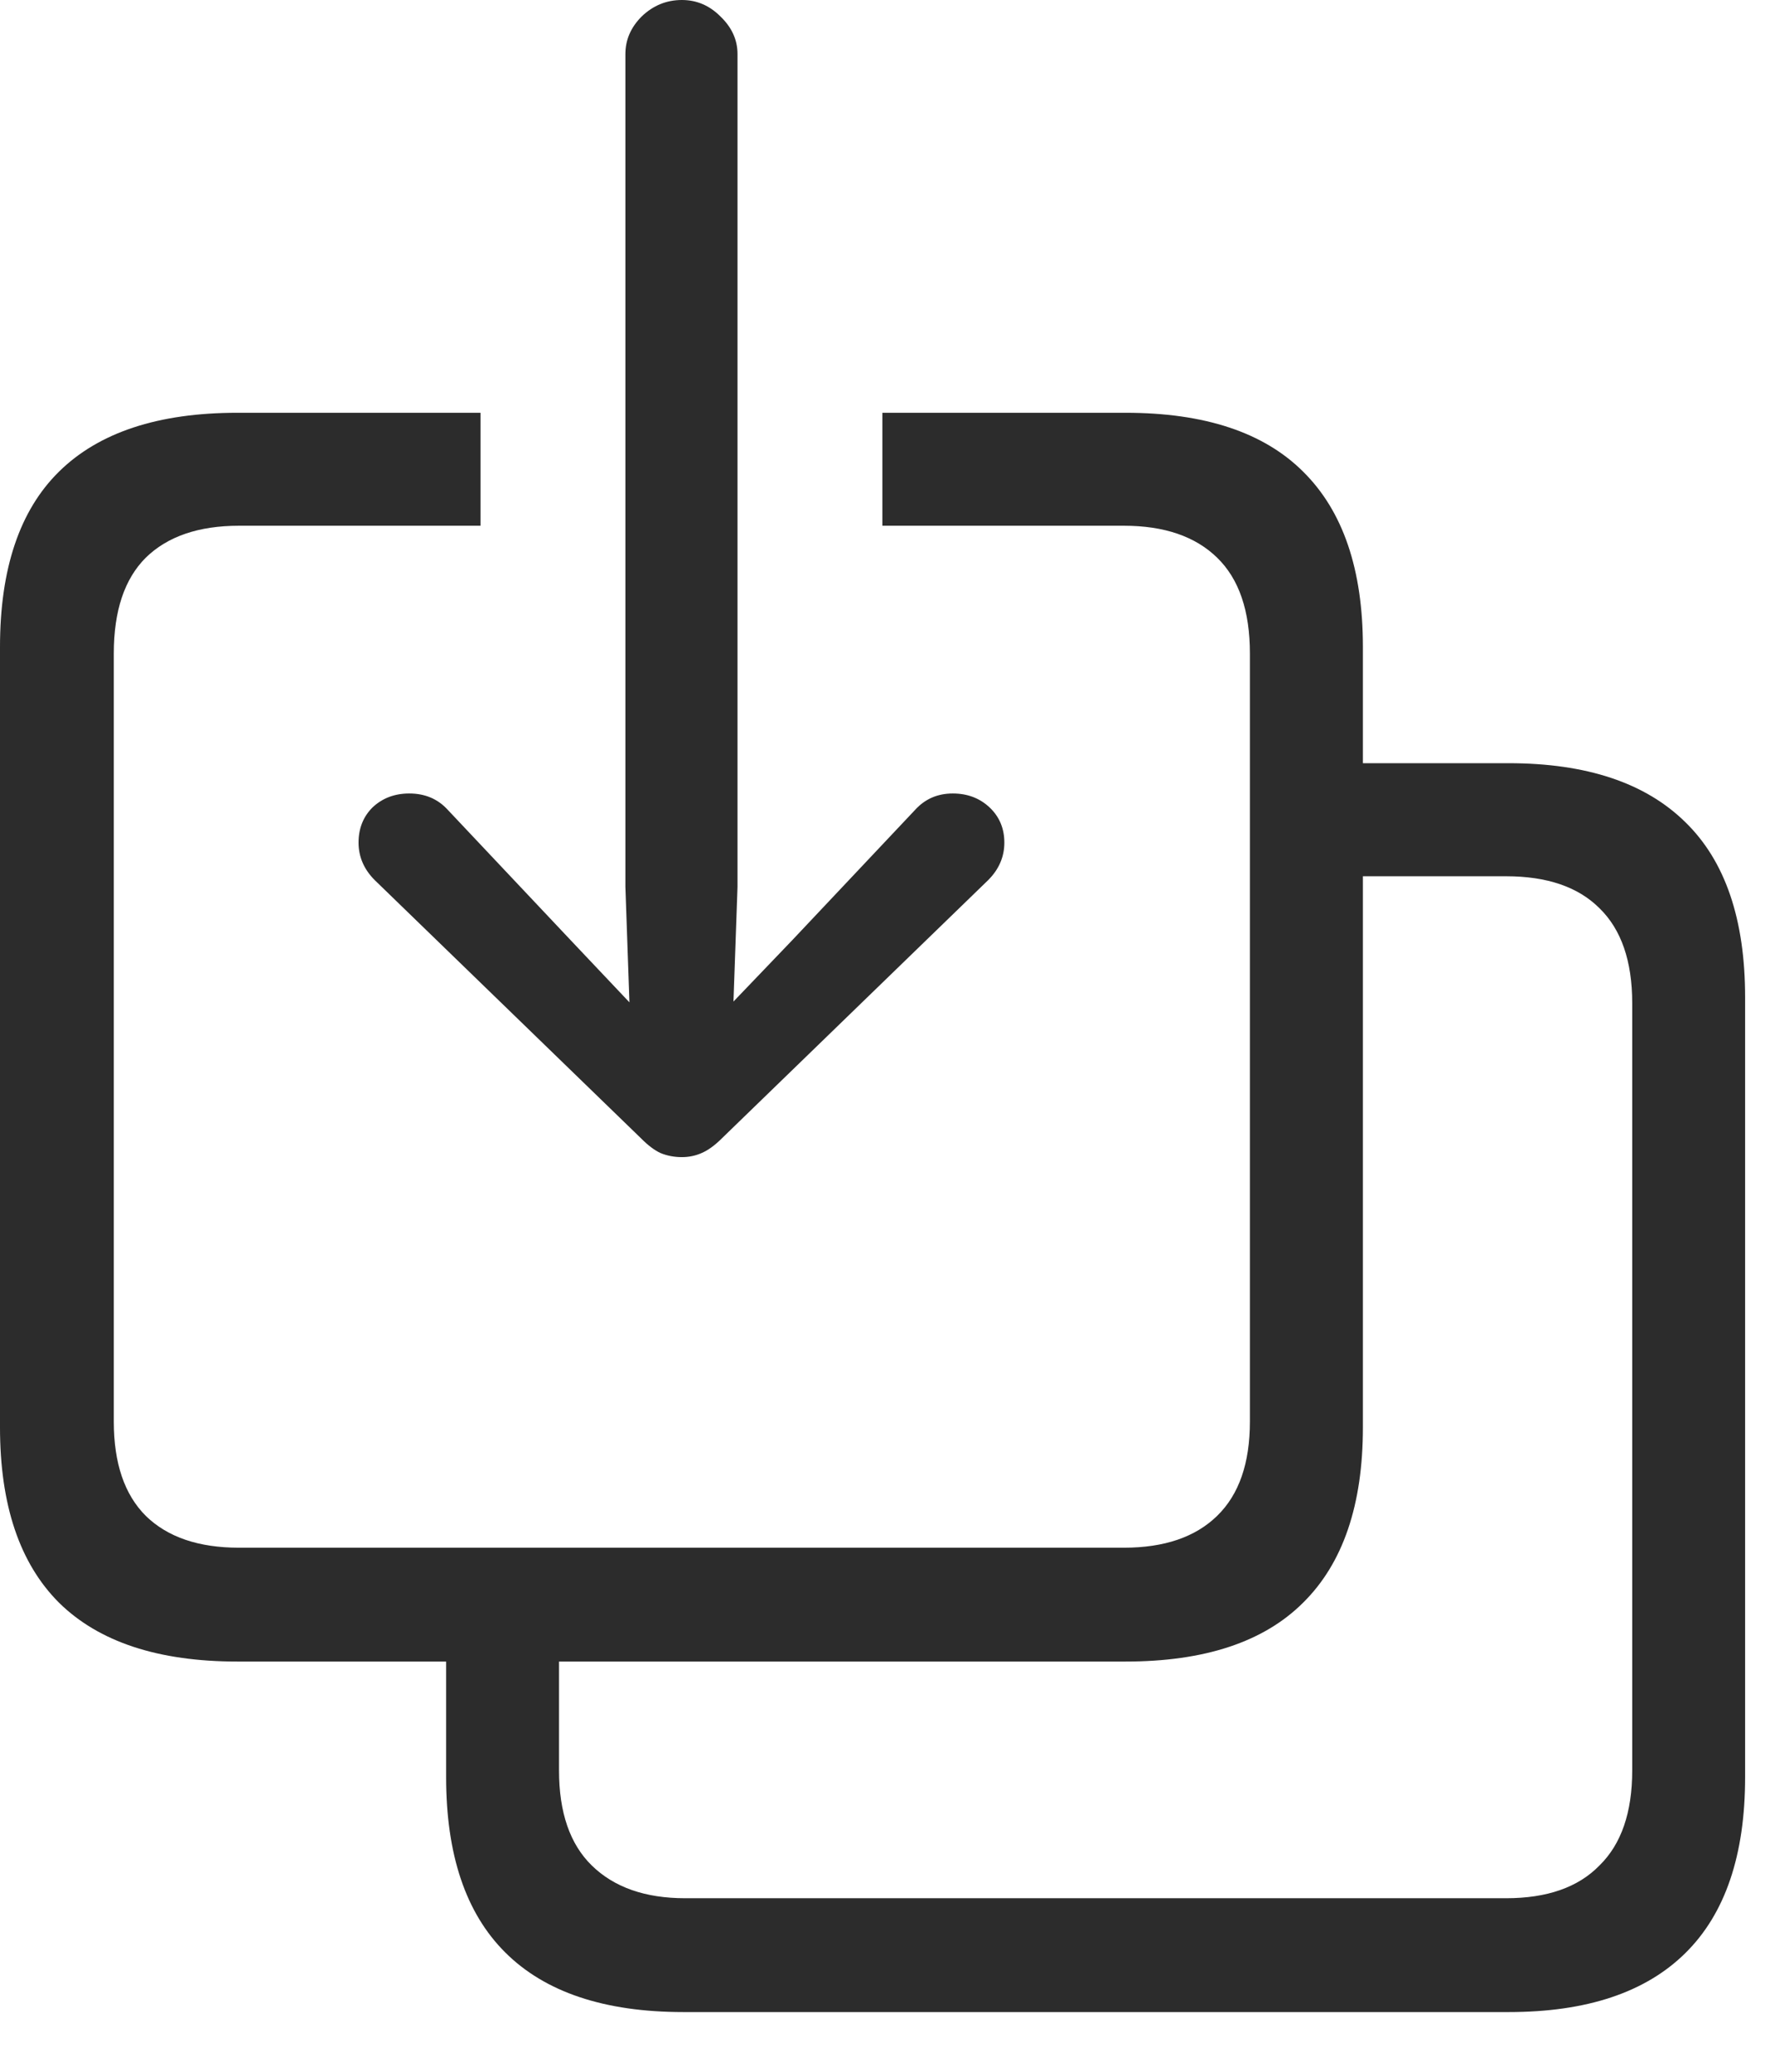 <svg width="18" height="21" viewBox="0 0 18 21" fill="none" xmlns="http://www.w3.org/2000/svg">
<path id="&#244;&#128;&#136;&#136;" d="M2.407 16.842C1.605 16.842 1.002 16.643 0.598 16.245C0.199 15.846 0 15.254 0 14.468V6.558C0 5.766 0.199 5.174 0.598 4.781C1.002 4.383 1.605 4.184 2.407 4.184H4.873V5.329H2.424C2.014 5.329 1.699 5.437 1.478 5.653C1.262 5.869 1.154 6.192 1.154 6.624V14.41C1.154 14.831 1.262 15.149 1.478 15.365C1.699 15.581 2.014 15.688 2.424 15.688H11.397C11.806 15.688 12.122 15.581 12.343 15.365C12.565 15.149 12.675 14.831 12.675 14.41V6.624C12.675 6.192 12.565 5.869 12.343 5.653C12.122 5.437 11.806 5.329 11.397 5.329H8.948V4.184H11.414C12.216 4.184 12.816 4.383 13.215 4.781C13.619 5.18 13.821 5.772 13.821 6.558V14.468C13.821 15.254 13.619 15.846 13.215 16.245C12.816 16.643 12.216 16.842 11.414 16.842H2.407ZM6.931 20.395C6.129 20.395 5.526 20.193 5.122 19.789C4.723 19.391 4.524 18.799 4.524 18.013V16.261H5.669V17.946C5.669 18.372 5.78 18.693 6.001 18.909C6.228 19.131 6.544 19.241 6.948 19.241H15.273C15.688 19.241 16.004 19.131 16.22 18.909C16.441 18.693 16.552 18.372 16.552 17.946V10.168C16.552 9.742 16.441 9.421 16.22 9.206C16.004 8.99 15.688 8.882 15.273 8.882H13.447V7.736H15.298C16.09 7.736 16.687 7.936 17.091 8.334C17.495 8.727 17.697 9.319 17.697 10.11V18.013C17.697 18.804 17.495 19.399 17.091 19.797C16.687 20.196 16.09 20.395 15.298 20.395H6.931ZM6.915 11.729C6.837 11.729 6.765 11.715 6.699 11.688C6.638 11.66 6.571 11.61 6.5 11.538L3.802 8.923C3.691 8.813 3.636 8.685 3.636 8.541C3.636 8.398 3.683 8.279 3.777 8.185C3.876 8.091 4.001 8.043 4.15 8.043C4.311 8.043 4.441 8.099 4.541 8.209L5.786 9.529L6.383 10.16L6.342 8.99V0.548C6.342 0.404 6.397 0.277 6.508 0.166C6.624 0.055 6.76 0 6.915 0C7.064 0 7.194 0.055 7.305 0.166C7.421 0.277 7.479 0.404 7.479 0.548V8.99L7.438 10.152L8.035 9.529L9.28 8.209C9.38 8.099 9.507 8.043 9.662 8.043C9.812 8.043 9.936 8.091 10.036 8.185C10.135 8.279 10.185 8.398 10.185 8.541C10.185 8.685 10.13 8.813 10.019 8.923L7.321 11.538C7.249 11.61 7.18 11.66 7.114 11.688C7.053 11.715 6.986 11.729 6.915 11.729Z" fill="#2C2C2C"/>
</svg>
